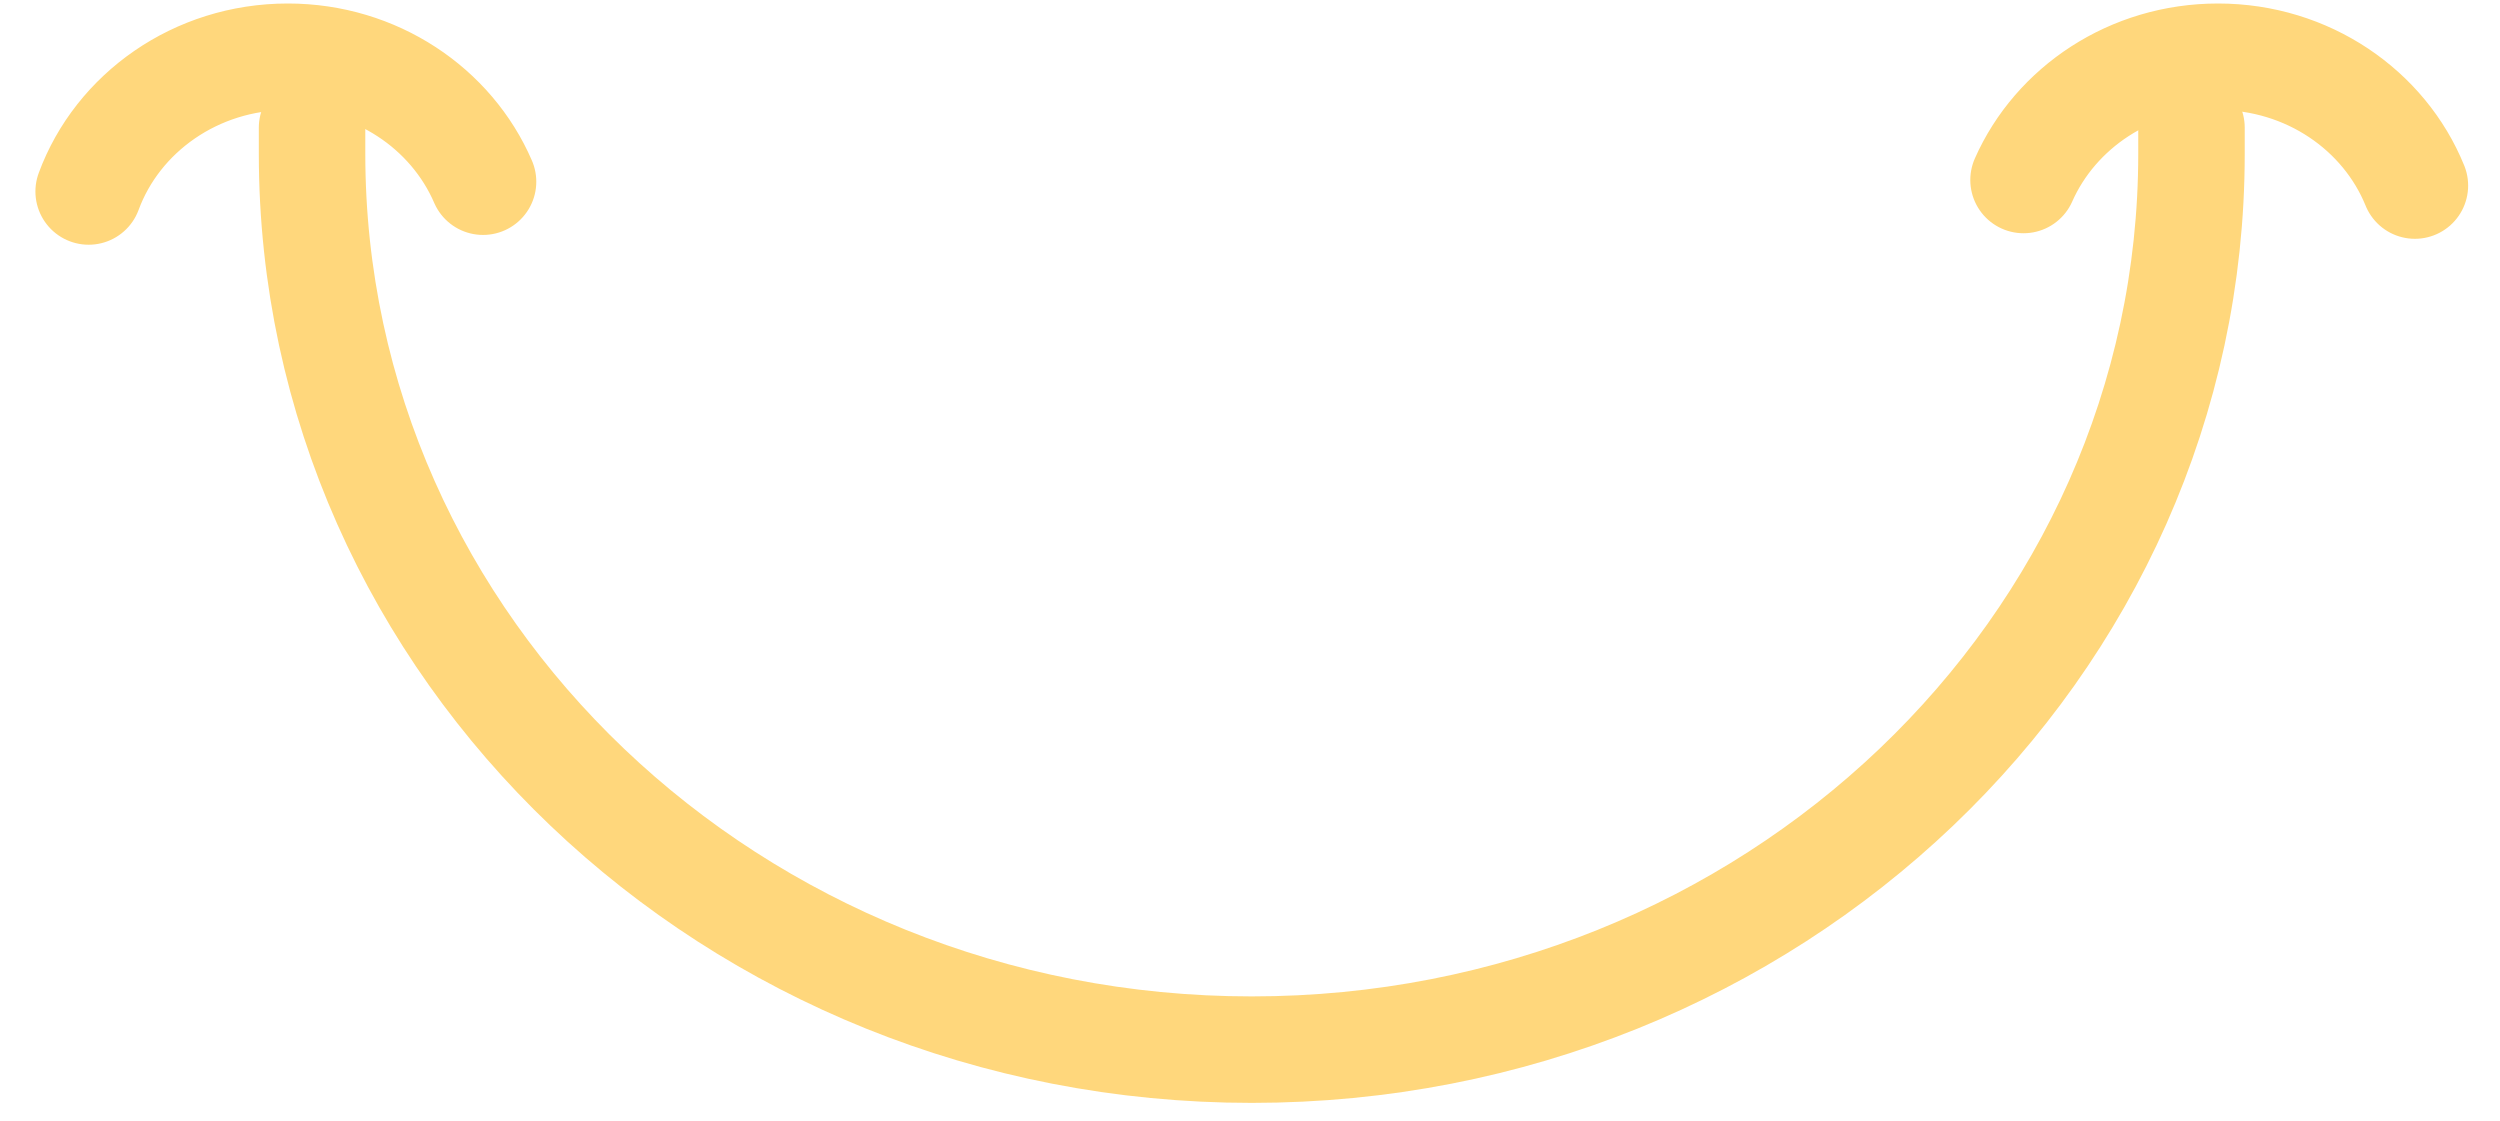 <svg width="705" height="316" viewBox="0 0 705 316" fill="none" xmlns="http://www.w3.org/2000/svg">
<path d="M136.219 51.239C127.303 30.558 106.011 16 81.162 16C55.22 16 33.155 31.866 25 54M681 52.33C672.371 31.072 650.769 16.001 625.486 16.001C600.829 16.001 579.673 30.334 570.637 50.761" stroke="#FFD77C" stroke-width="30.027" stroke-miterlimit="10" stroke-linecap="round" stroke-linejoin="round"/>
<path d="M88 36V43.361C88 182.889 206.645 296 353 296C499.355 296 618 182.889 618 43.361V36" stroke="#FFD77C" stroke-width="30.027" stroke-miterlimit="10" stroke-linecap="round" stroke-linejoin="round"/>
</svg>
